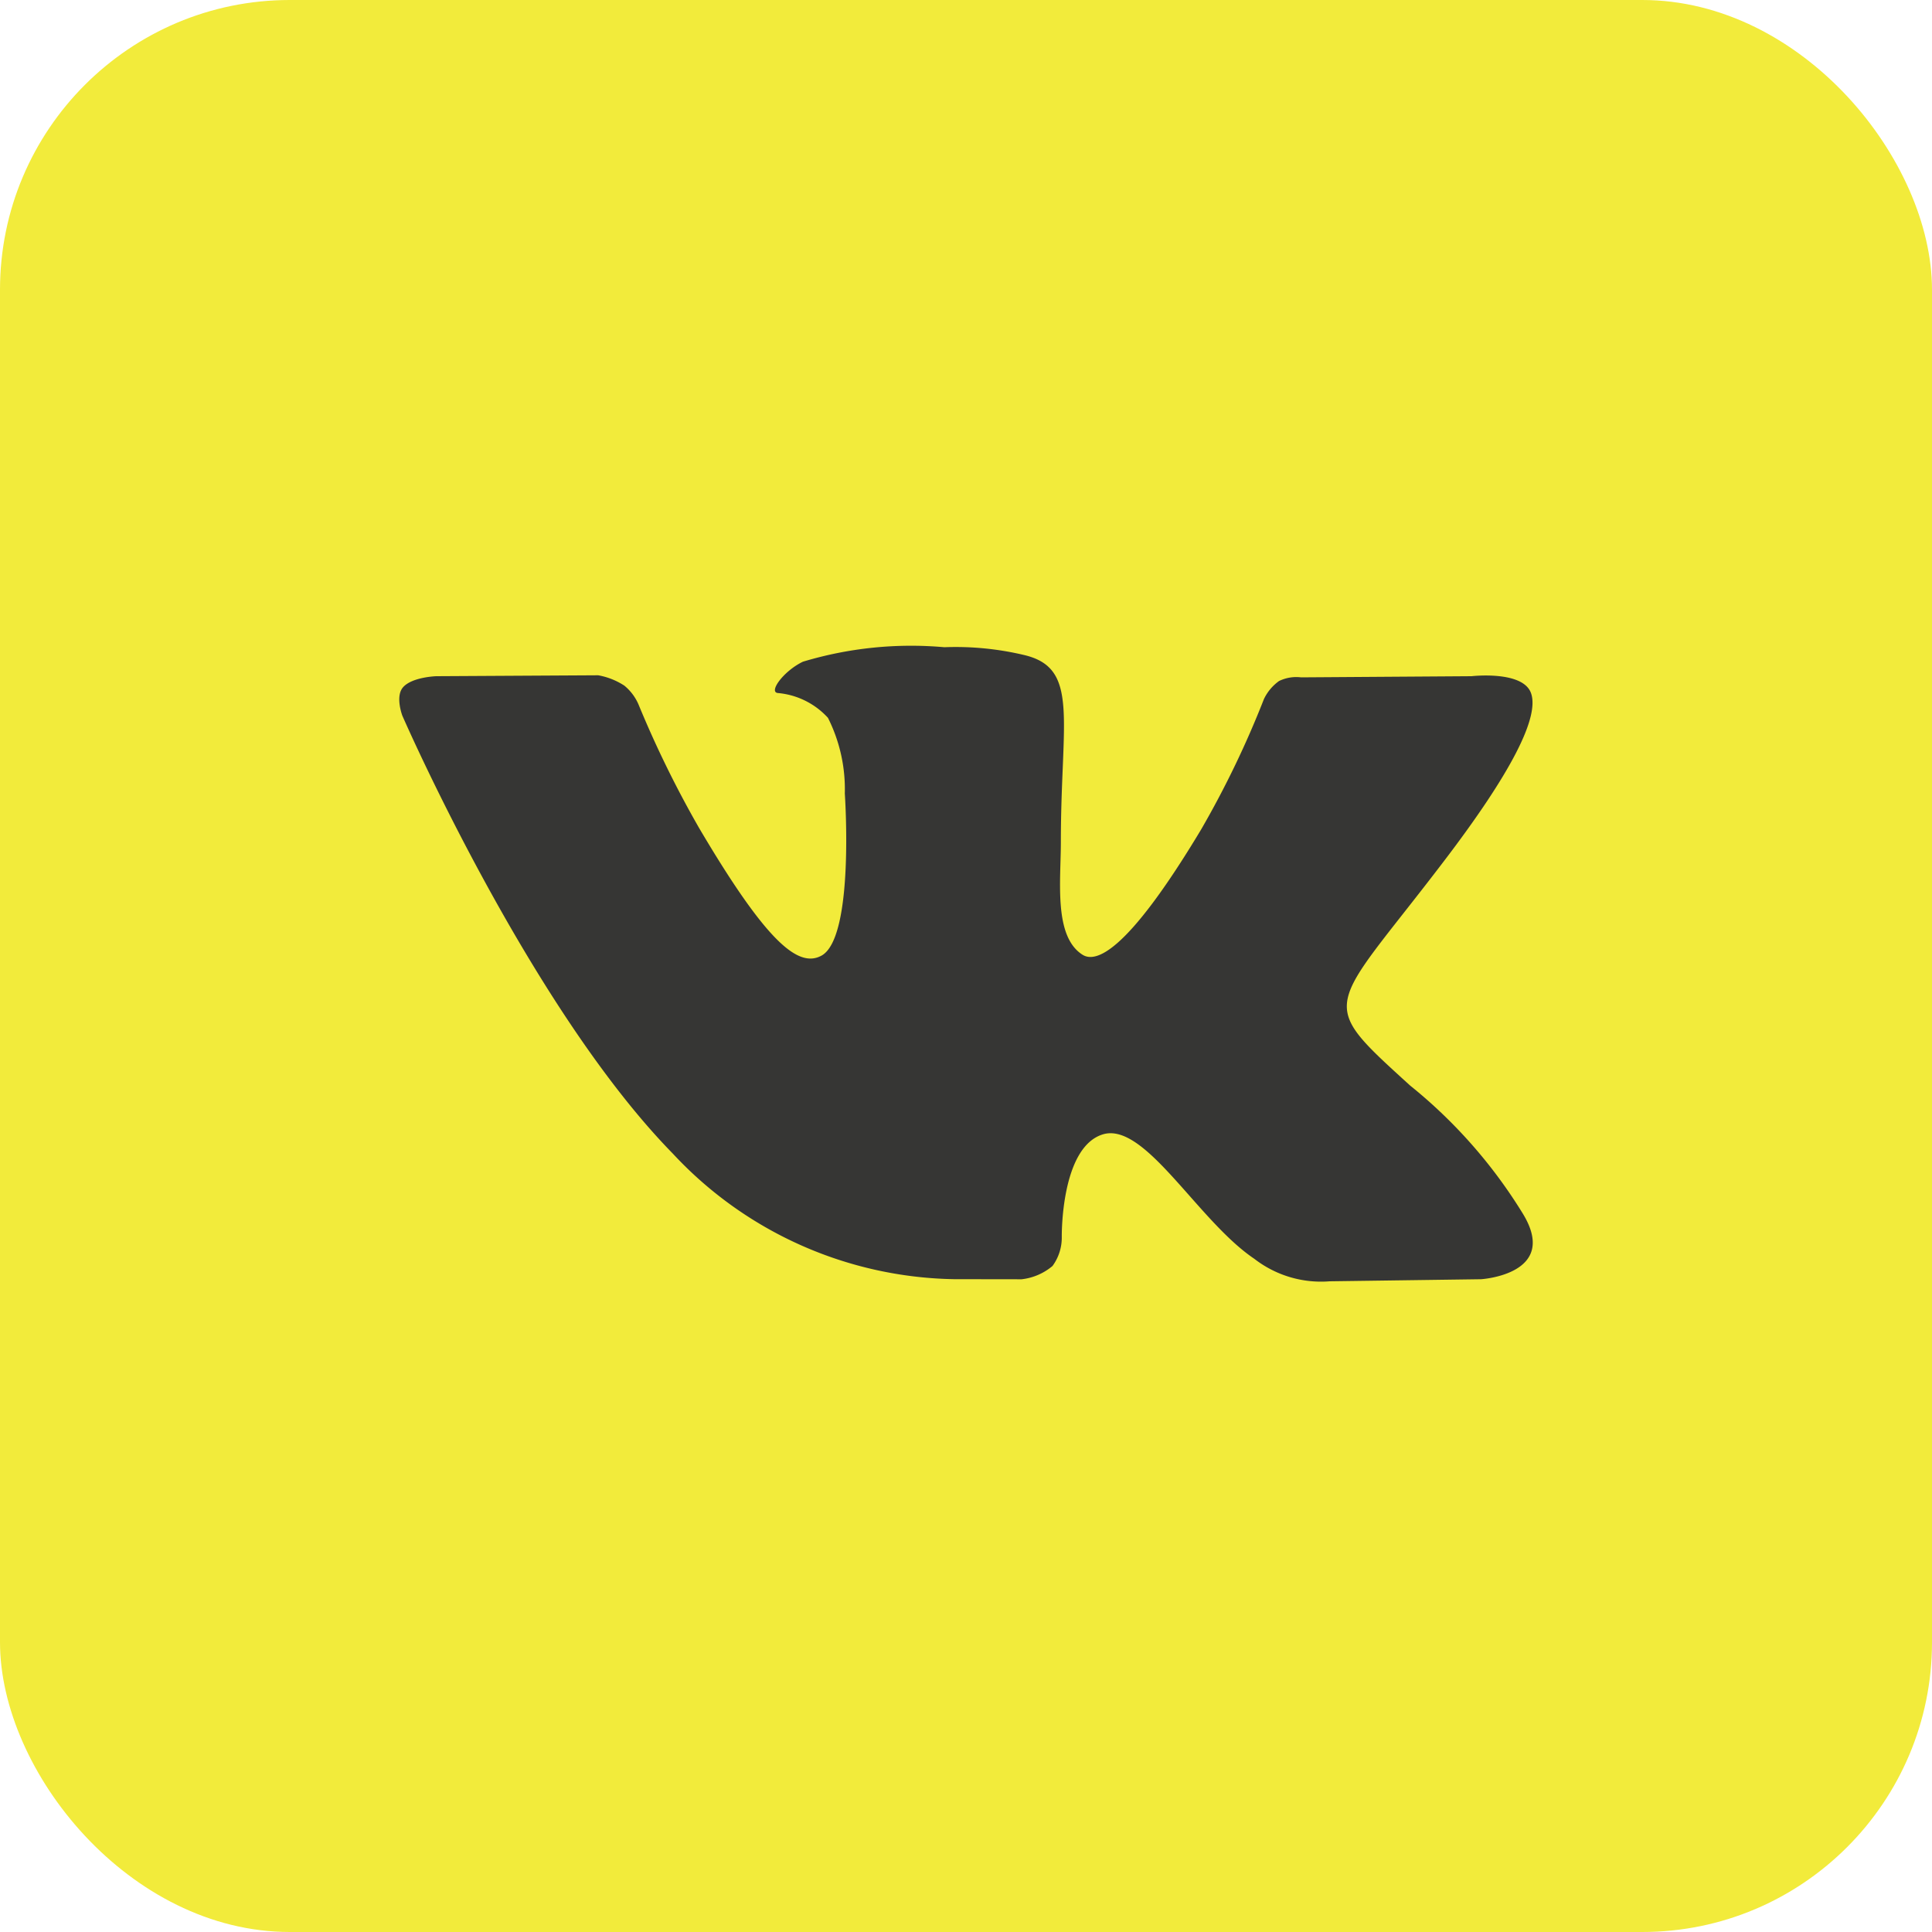 <svg xmlns="http://www.w3.org/2000/svg" width="40" height="40" viewBox="0 0 40 40"><rect width="40" height="40" rx="6" fill="#f2eb3b"/><path d="M21.151 26.486a1.2 1.2 0 0 0 .64-.275.994.994 0 0 0 .192-.605s-.026-1.847.847-2.119 1.966 1.786 3.139 2.575a2.253 2.253 0 0 0 1.559.466l3.135-.043s1.639-.1.862-1.364a10.346 10.346 0 0 0-2.33-2.646c-1.966-1.79-1.7-1.5.665-4.6 1.441-1.883 2.017-3.035 1.837-3.527-.171-.471-1.23-.348-1.23-.348l-3.53.024a.815.815 0 0 0-.456.076.979.979 0 0 0-.312.372 19.857 19.857 0 0 1-1.3 2.7c-1.571 2.618-2.2 2.757-2.456 2.595-.6-.38-.449-1.523-.449-2.336 0-2.538.393-3.6-.763-3.87a6.135 6.135 0 0 0-1.65-.161 7.762 7.762 0 0 0-2.928.3c-.4.193-.712.623-.522.648a1.594 1.594 0 0 1 1.041.514 3.29 3.29 0 0 1 .349 1.567s.208 2.988-.486 3.358c-.475.255-1.127-.265-2.529-2.641a21.911 21.911 0 0 1-1.258-2.565 1.032 1.032 0 0 0-.292-.386 1.46 1.46 0 0 0-.541-.214L9.032 14s-.504.016-.689.231c-.164.19-.013.586-.013.586s2.625 6.029 5.6 9.067a8.136 8.136 0 0 0 5.82 2.6z" fill="#363634"/></svg>